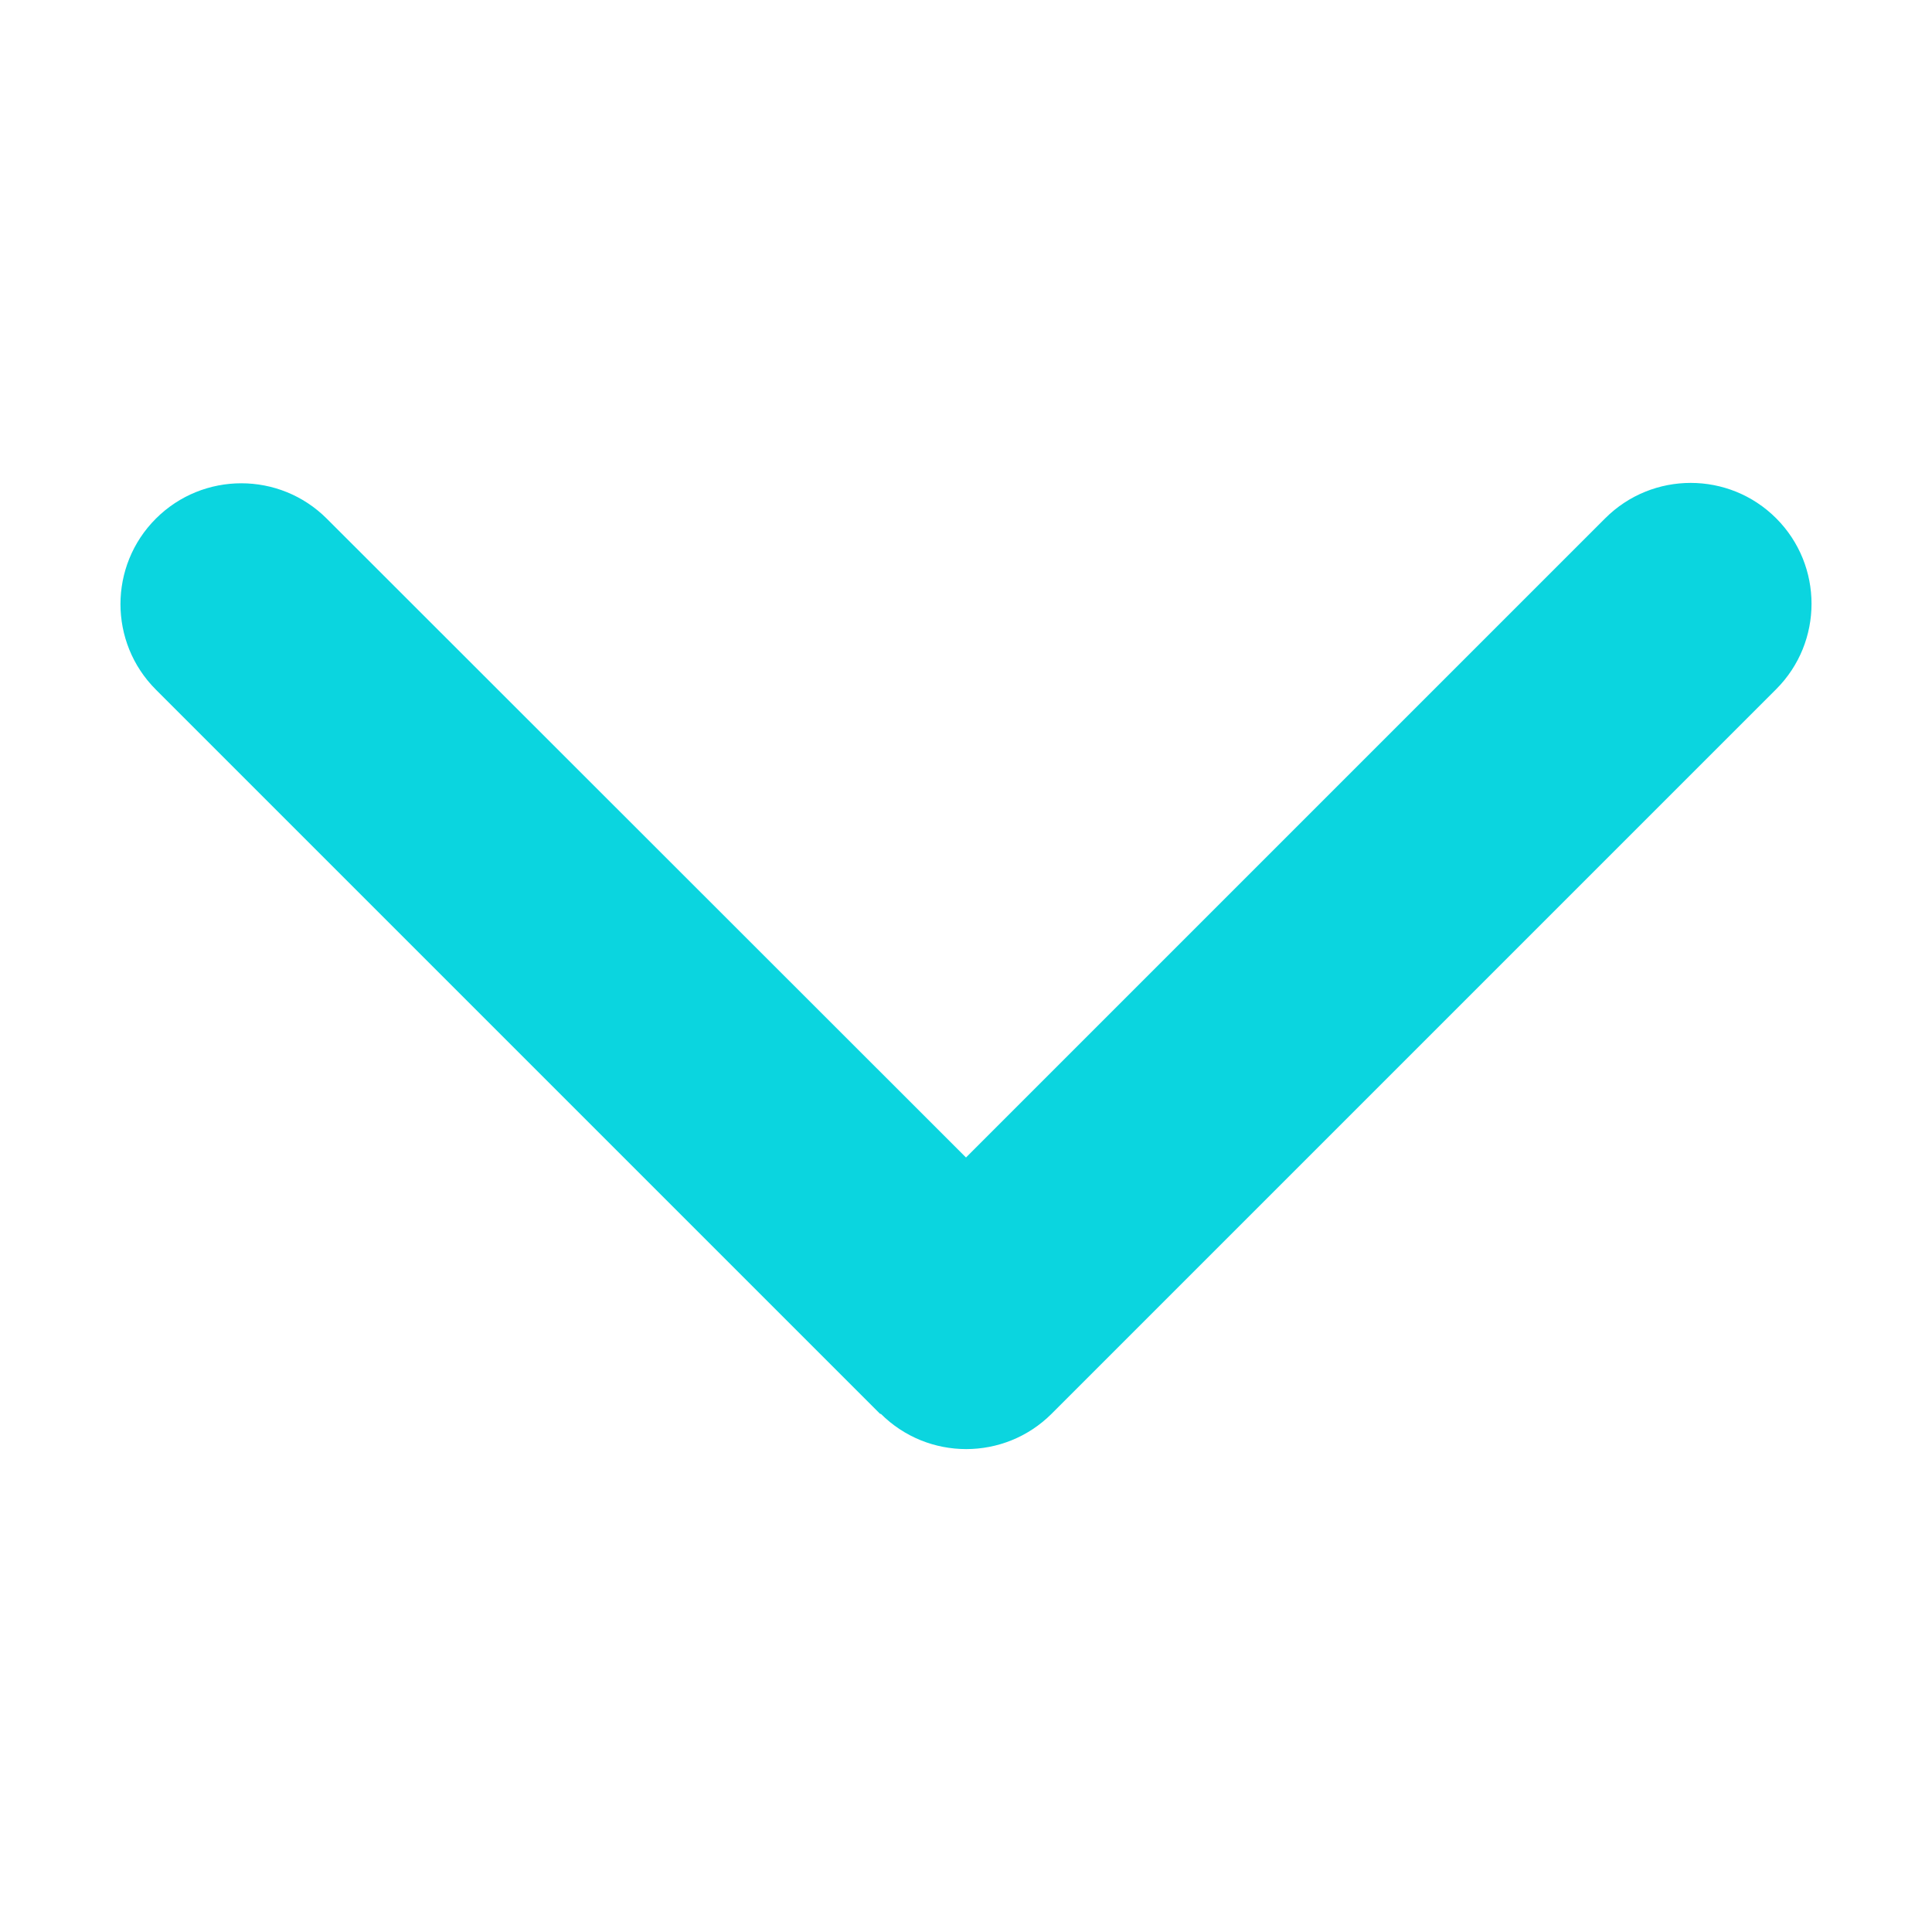 <svg version="1.1" xmlns="http://www.w3.org/2000/svg" xmlns:xlink="http://www.w3.org/1999/xlink" width="512px" height="512px" viewBox="0,0,256,256"><g fill="#0bd5df" fill-rule="nonzero" stroke="none" stroke-width="1" stroke-linecap="butt" stroke-linejoin="miter" stroke-miterlimit="10" stroke-dasharray="" stroke-dashoffset="0" font-family="none" font-weight="none" font-size="none" text-anchor="none" style="mix-blend-mode: normal"><g transform="translate(0,-15.975) scale(0.5,0.5)"><path d="M233.4,406.6c12.5,12.5 32.8,12.5 45.3,0l192,-192c12.5,-12.5 12.5,-32.8 0,-45.3c-12.5,-12.5 -32.8,-12.5 -45.3,0l-169.4,169.4l-169.4,-169.3c-12.5,-12.5 -32.8,-12.5 -45.3,0c-12.5,12.5 -12.5,32.8 0,45.3l192,192z"></path></g></g></svg>